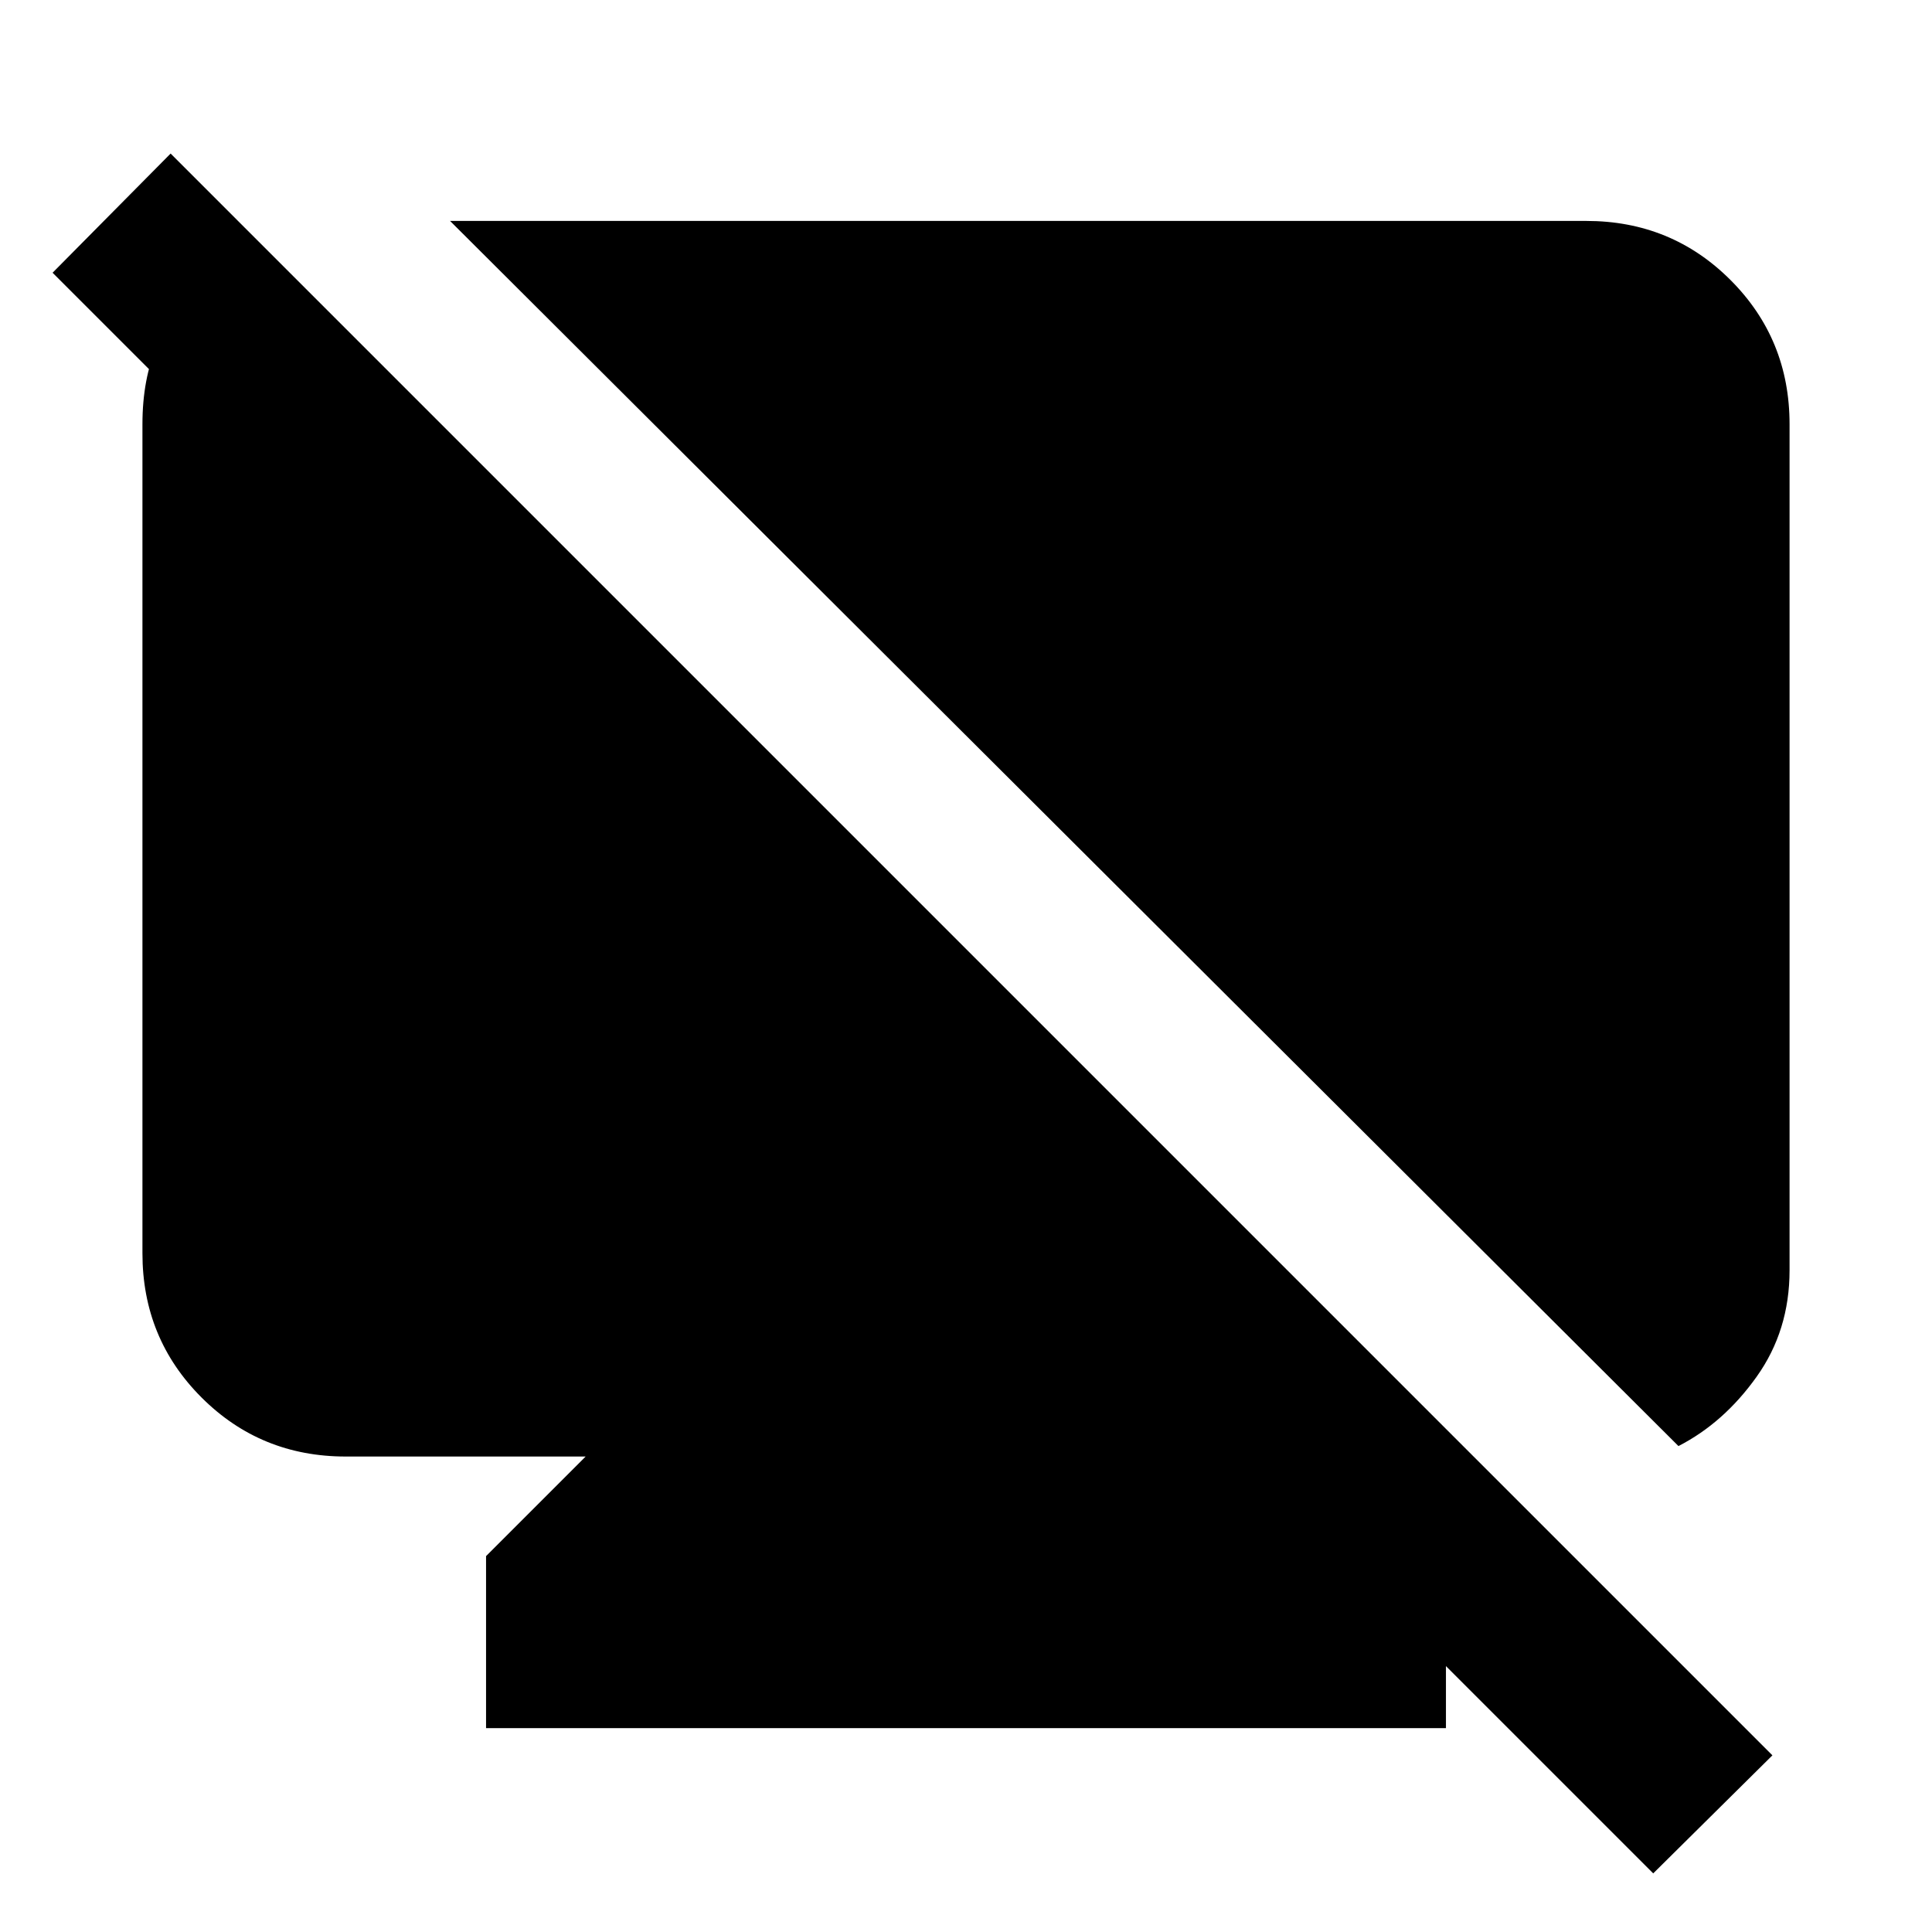<svg xmlns="http://www.w3.org/2000/svg" height="24" viewBox="0 -960 960 960" width="24"><path d="M129.72-838.76v117.87L26.13-824.48l58.65-59.22L880.7-87.78l-59.22 58.65-207.13-207.13H669l49.48 49.48v85.48H241.52v-85.48L291-236.26H171.78q-42.3 0-71.65-29.35-29.35-29.35-29.35-71.65v-411.96q0-45.17 29.47-67.36l29.47-22.18Zm704.3 597.3L223.63-850.22h564.59q42.3 0 71.65 29.35 29.35 29.35 29.35 71.65v420.44q0 29.89-16.32 52.81-16.31 22.93-38.88 34.51Z"/></svg>